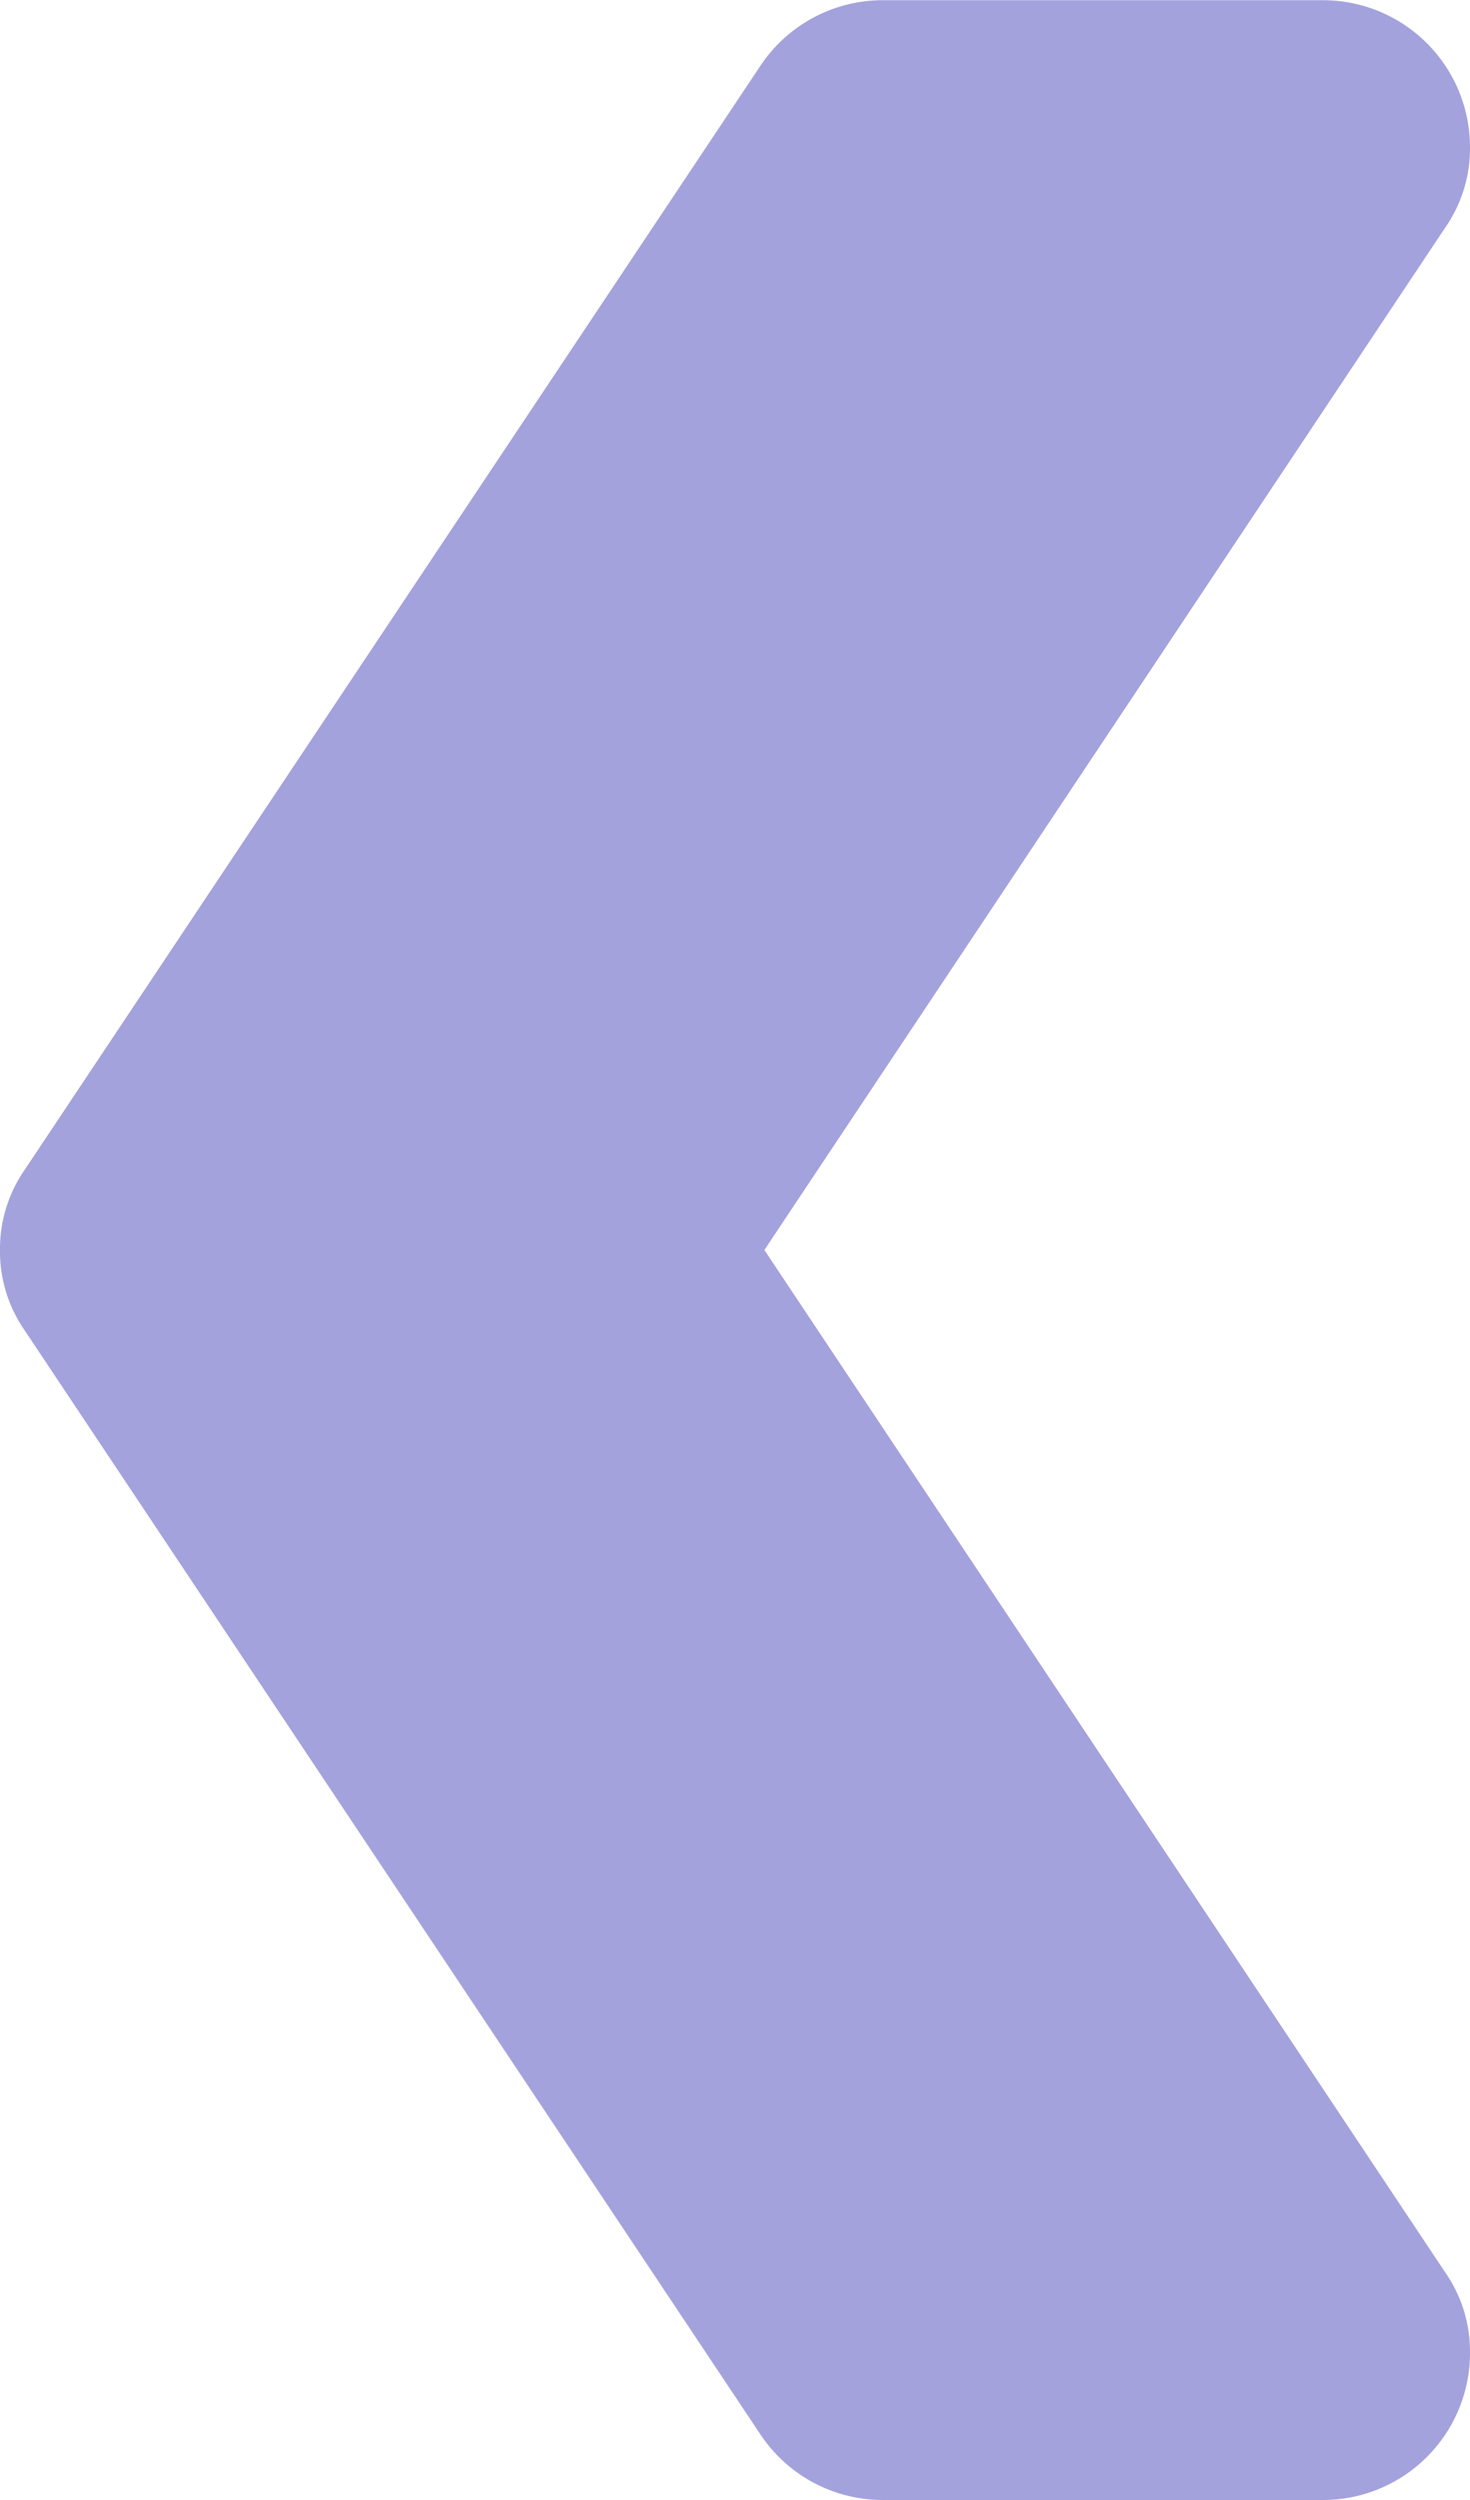 <svg xmlns="http://www.w3.org/2000/svg" width="7" height="11.9" viewBox="0 0 7 11.9">
  <path id="chevron" d="M.332,5.949a.66.66,0,0,0,.119.385l3.5,5.25a.7.7,0,0,0,.581.315h2.1a.7.7,0,0,0,.7-.7.66.66,0,0,0-.119-.385L3.972,5.949,7.213,1.084A.66.66,0,0,0,7.332.7a.7.7,0,0,0-.7-.7h-2.1a.7.7,0,0,0-.581.315l-3.5,5.25a.66.66,0,0,0-.119.385Zm0,0" transform="translate(-0.332 0.001)" fill="#a4a2dc"/>
</svg>
